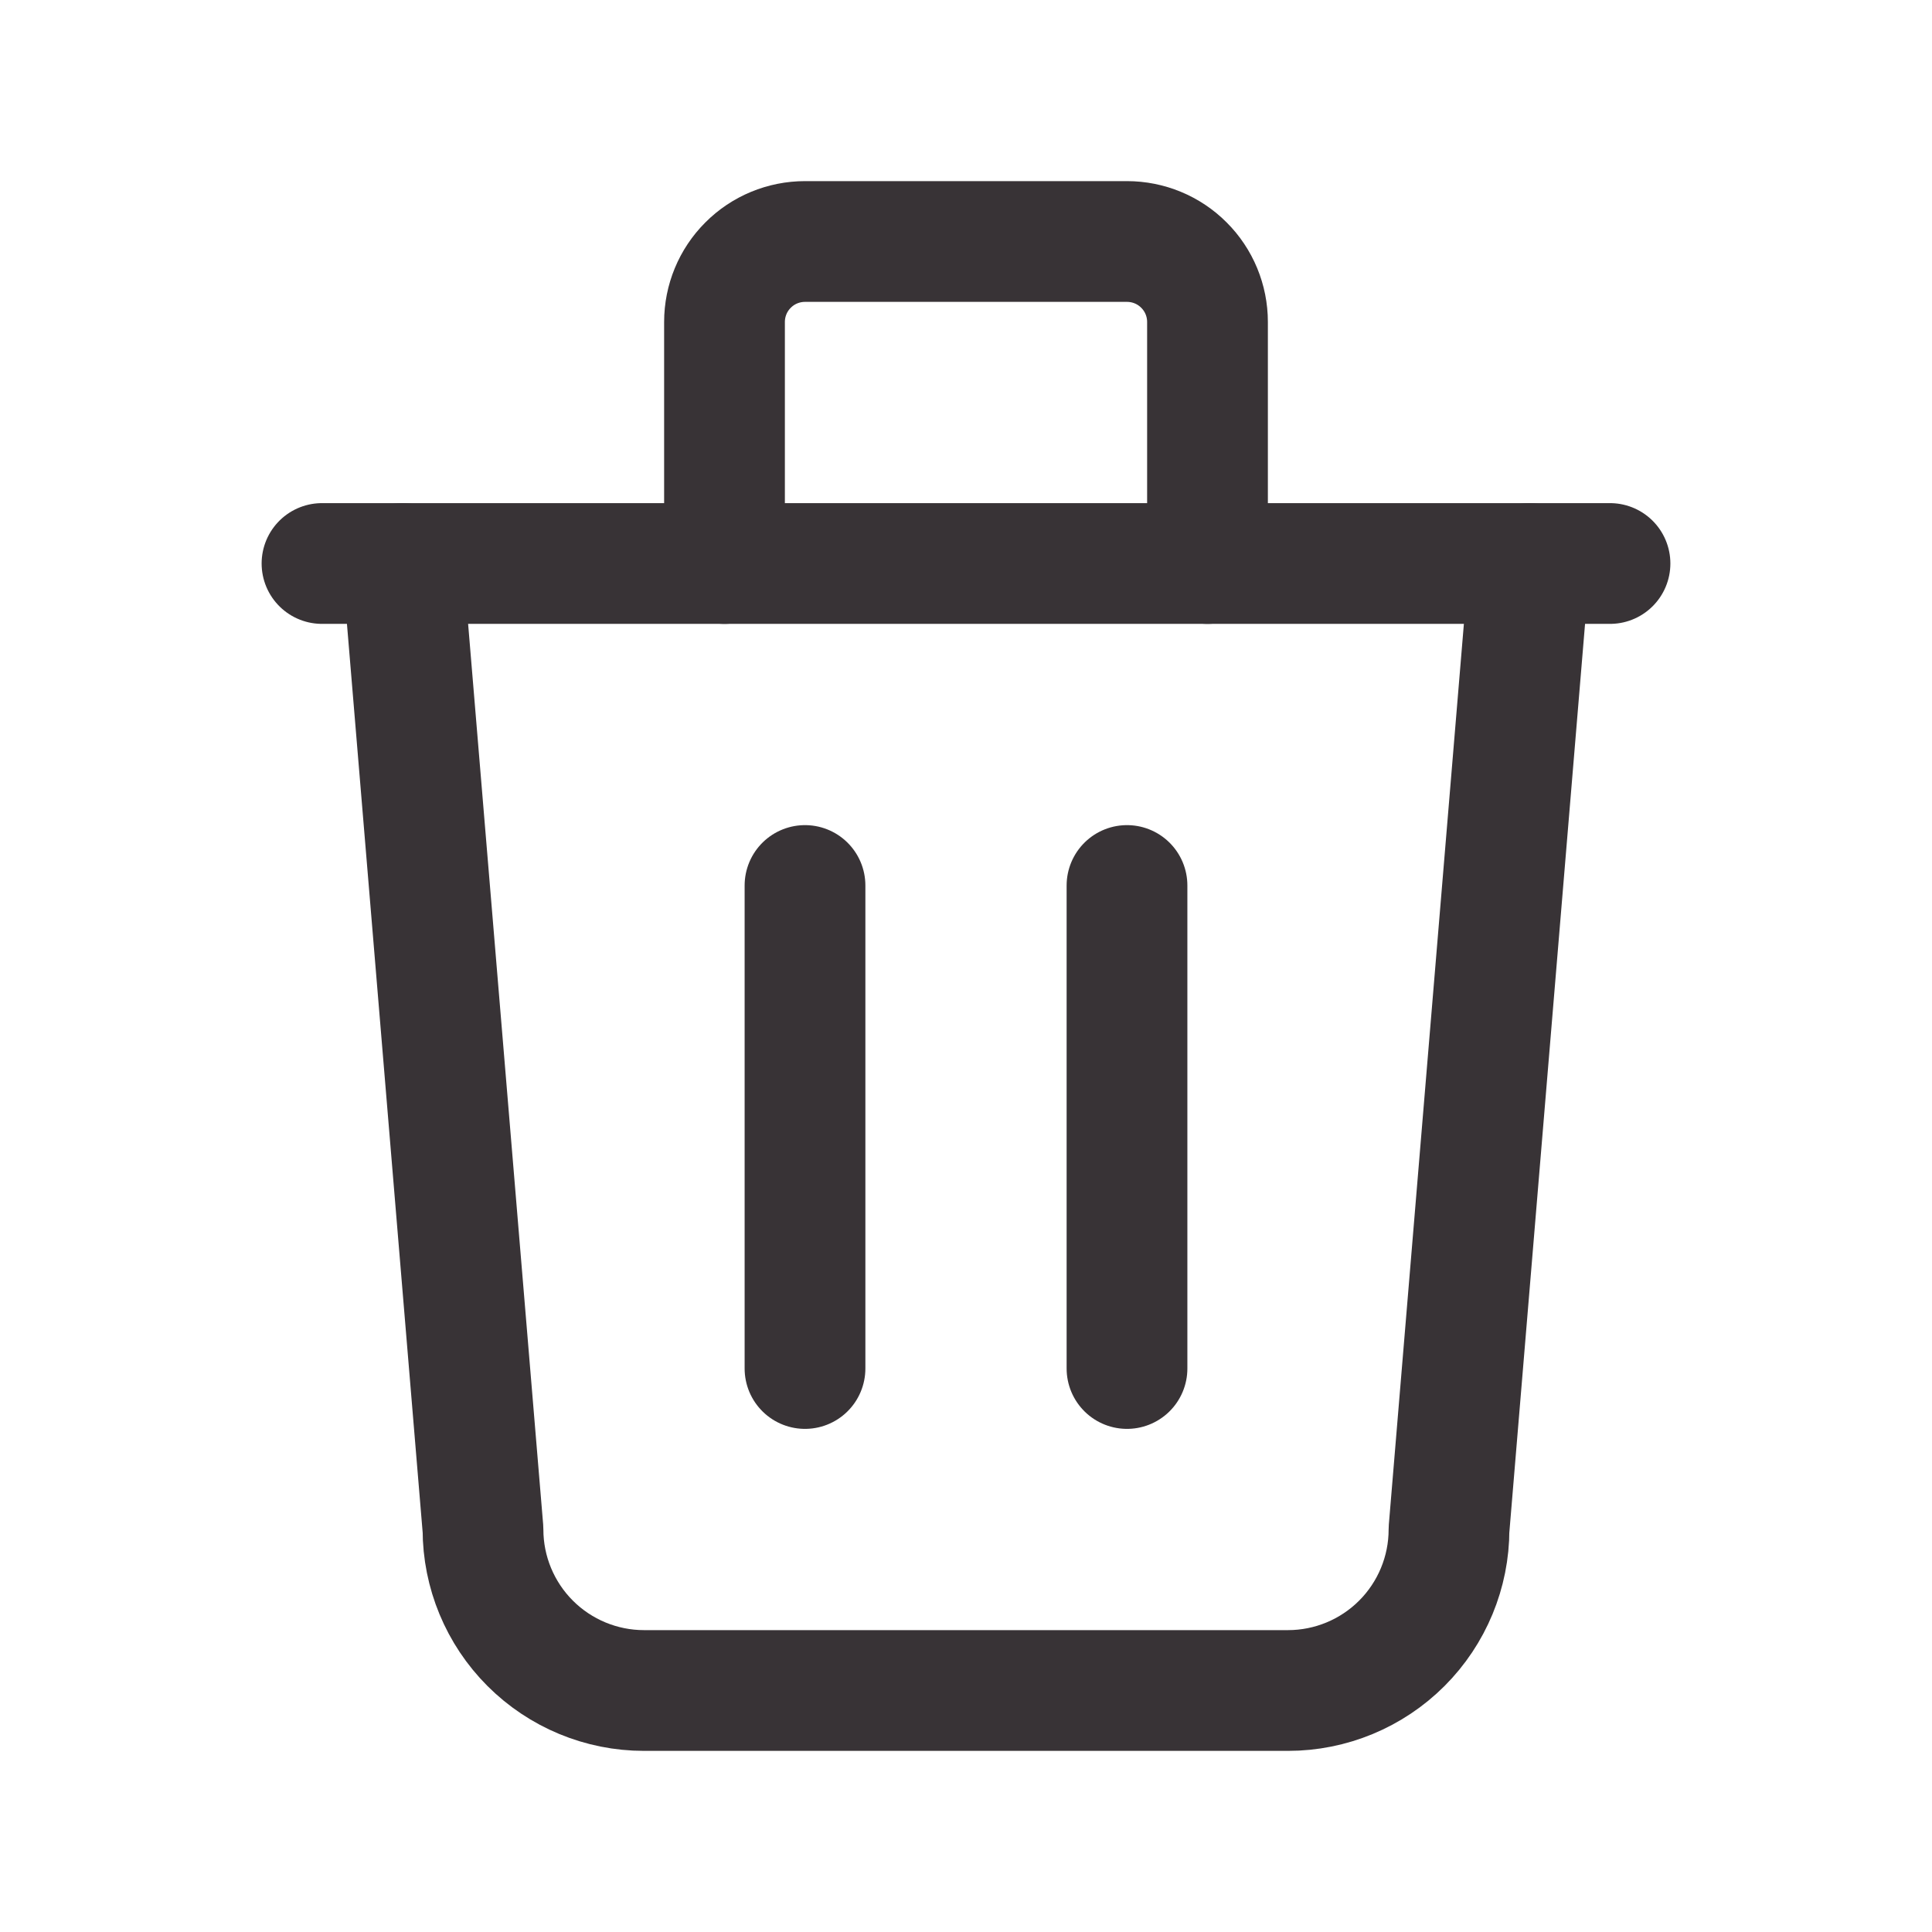 <svg width="24" height="24" viewBox="0 0 24 24" fill="none" xmlns="http://www.w3.org/2000/svg">
<g clip-path="url(#clip0_215_3153)">
<path d="M4 7H20" stroke="#383336" stroke-width="1.5" stroke-linecap="round" stroke-linejoin="round"/>
<path d="M10 11V17" stroke="#383336" stroke-width="1.5" stroke-linecap="round" stroke-linejoin="round"/>
<path d="M14 11V17" stroke="#383336" stroke-width="1.5" stroke-linecap="round" stroke-linejoin="round"/>
<path d="M5 7L6 19C6 19.53 6.211 20.039 6.586 20.414C6.961 20.789 7.47 21 8 21H16C16.53 21 17.039 20.789 17.414 20.414C17.789 20.039 18 19.53 18 19L19 7" stroke="#383336" stroke-width="1.5" stroke-linecap="round" stroke-linejoin="round"/>
<path d="M9 7V4C9 3.735 9.105 3.48 9.293 3.293C9.48 3.105 9.735 3 10 3H14C14.265 3 14.52 3.105 14.707 3.293C14.895 3.48 15 3.735 15 4V7" stroke="#383336" stroke-width="1.5" stroke-linecap="round" stroke-linejoin="round"/>
</g>
<defs>
<clipPath id="clip0_215_3153">
<rect width="24" height="24" fill="white"/>
</clipPath>
</defs>
</svg>
